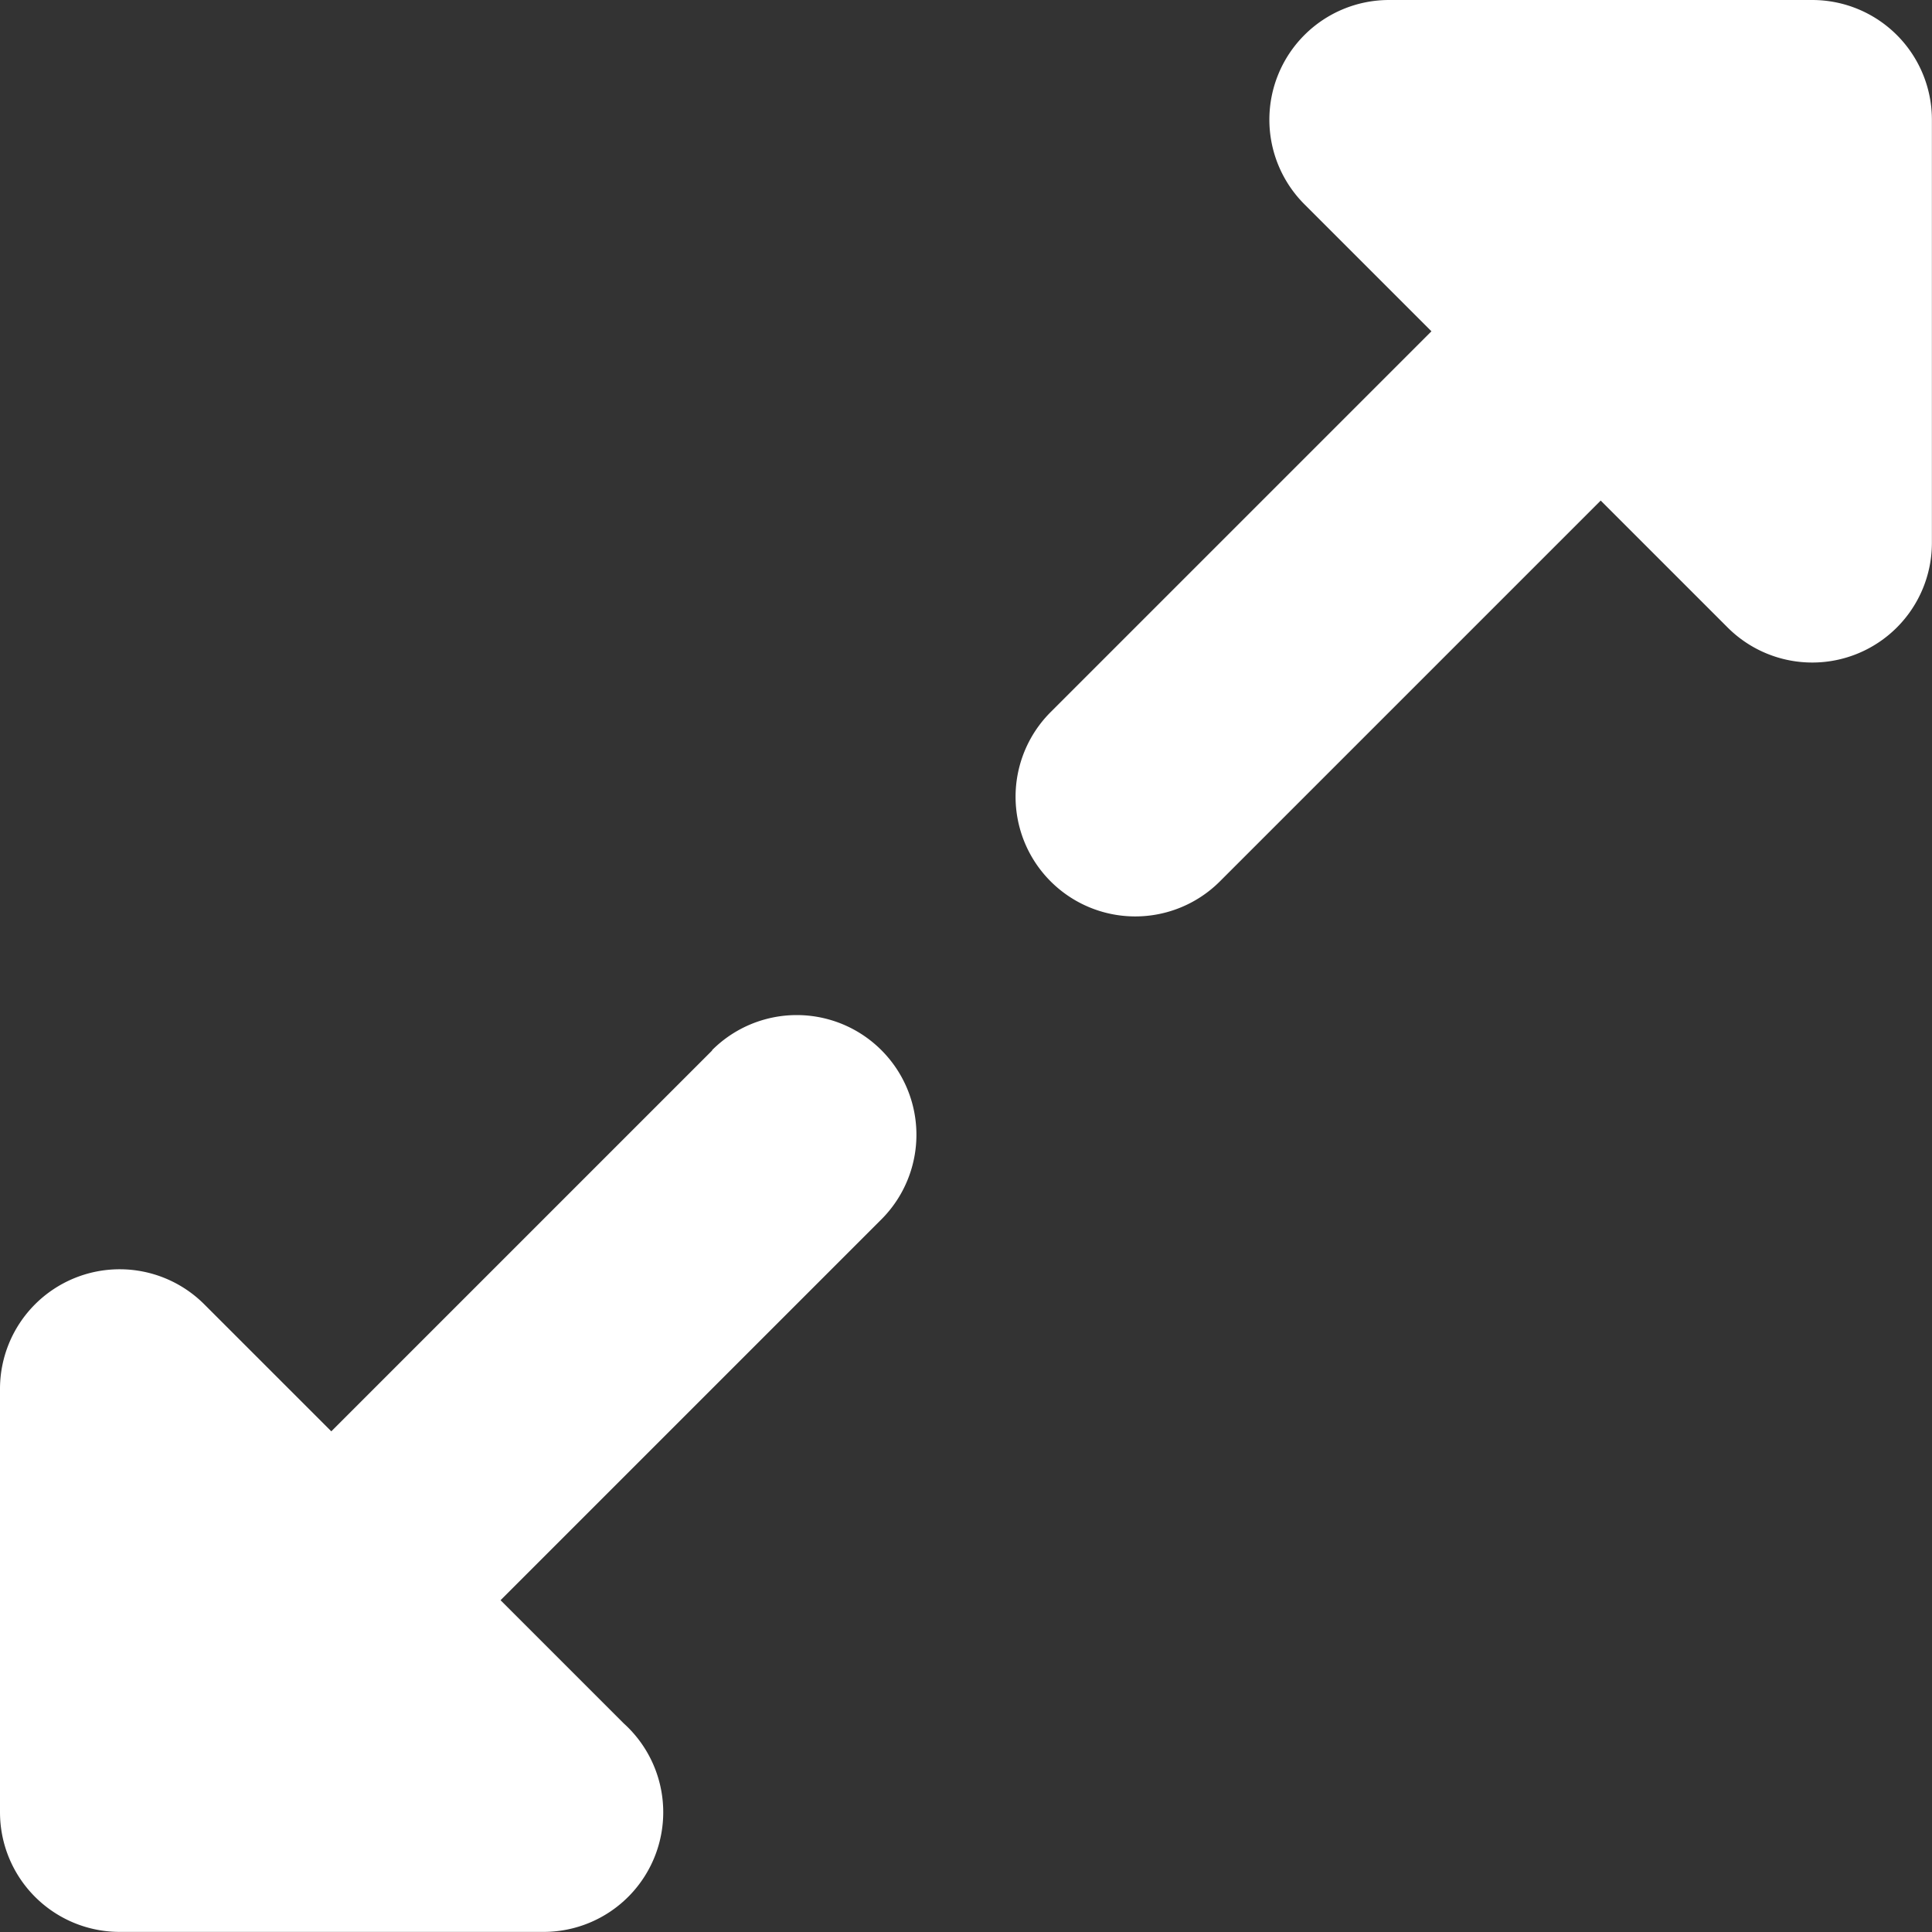 <svg xmlns="http://www.w3.org/2000/svg" viewBox="0 0 19.472 19.472">
    <rect x="0" y="0" width="19.472" height="19.472" fill="#333333" stroke="none"/>
    <path
        d="M7.177,127.633l-3.838,3.838-1.279-1.279A1.206,1.206,0,0,0,0,131.045v4.265a1.206,1.206,0,0,0,1.206,1.206H5.473a1.206,1.206,0,0,0,.815-2.1l-1.243-1.243,3.838-3.838a1.206,1.206,0,0,0-1.706-1.706Z"
        transform="translate(0 -117.045)" fill="#fff" />
    <path
        d="M135.312,0h-4.265a1.206,1.206,0,0,0-.853,2.059l1.28,1.28-3.838,3.838a1.206,1.206,0,1,0,1.706,1.706l3.838-3.838,1.279,1.279a1.206,1.206,0,0,0,2.059-.853V1.206A1.206,1.206,0,0,0,135.312,0Z"
        transform="translate(-117.047)" fill="#fff" />
</svg>